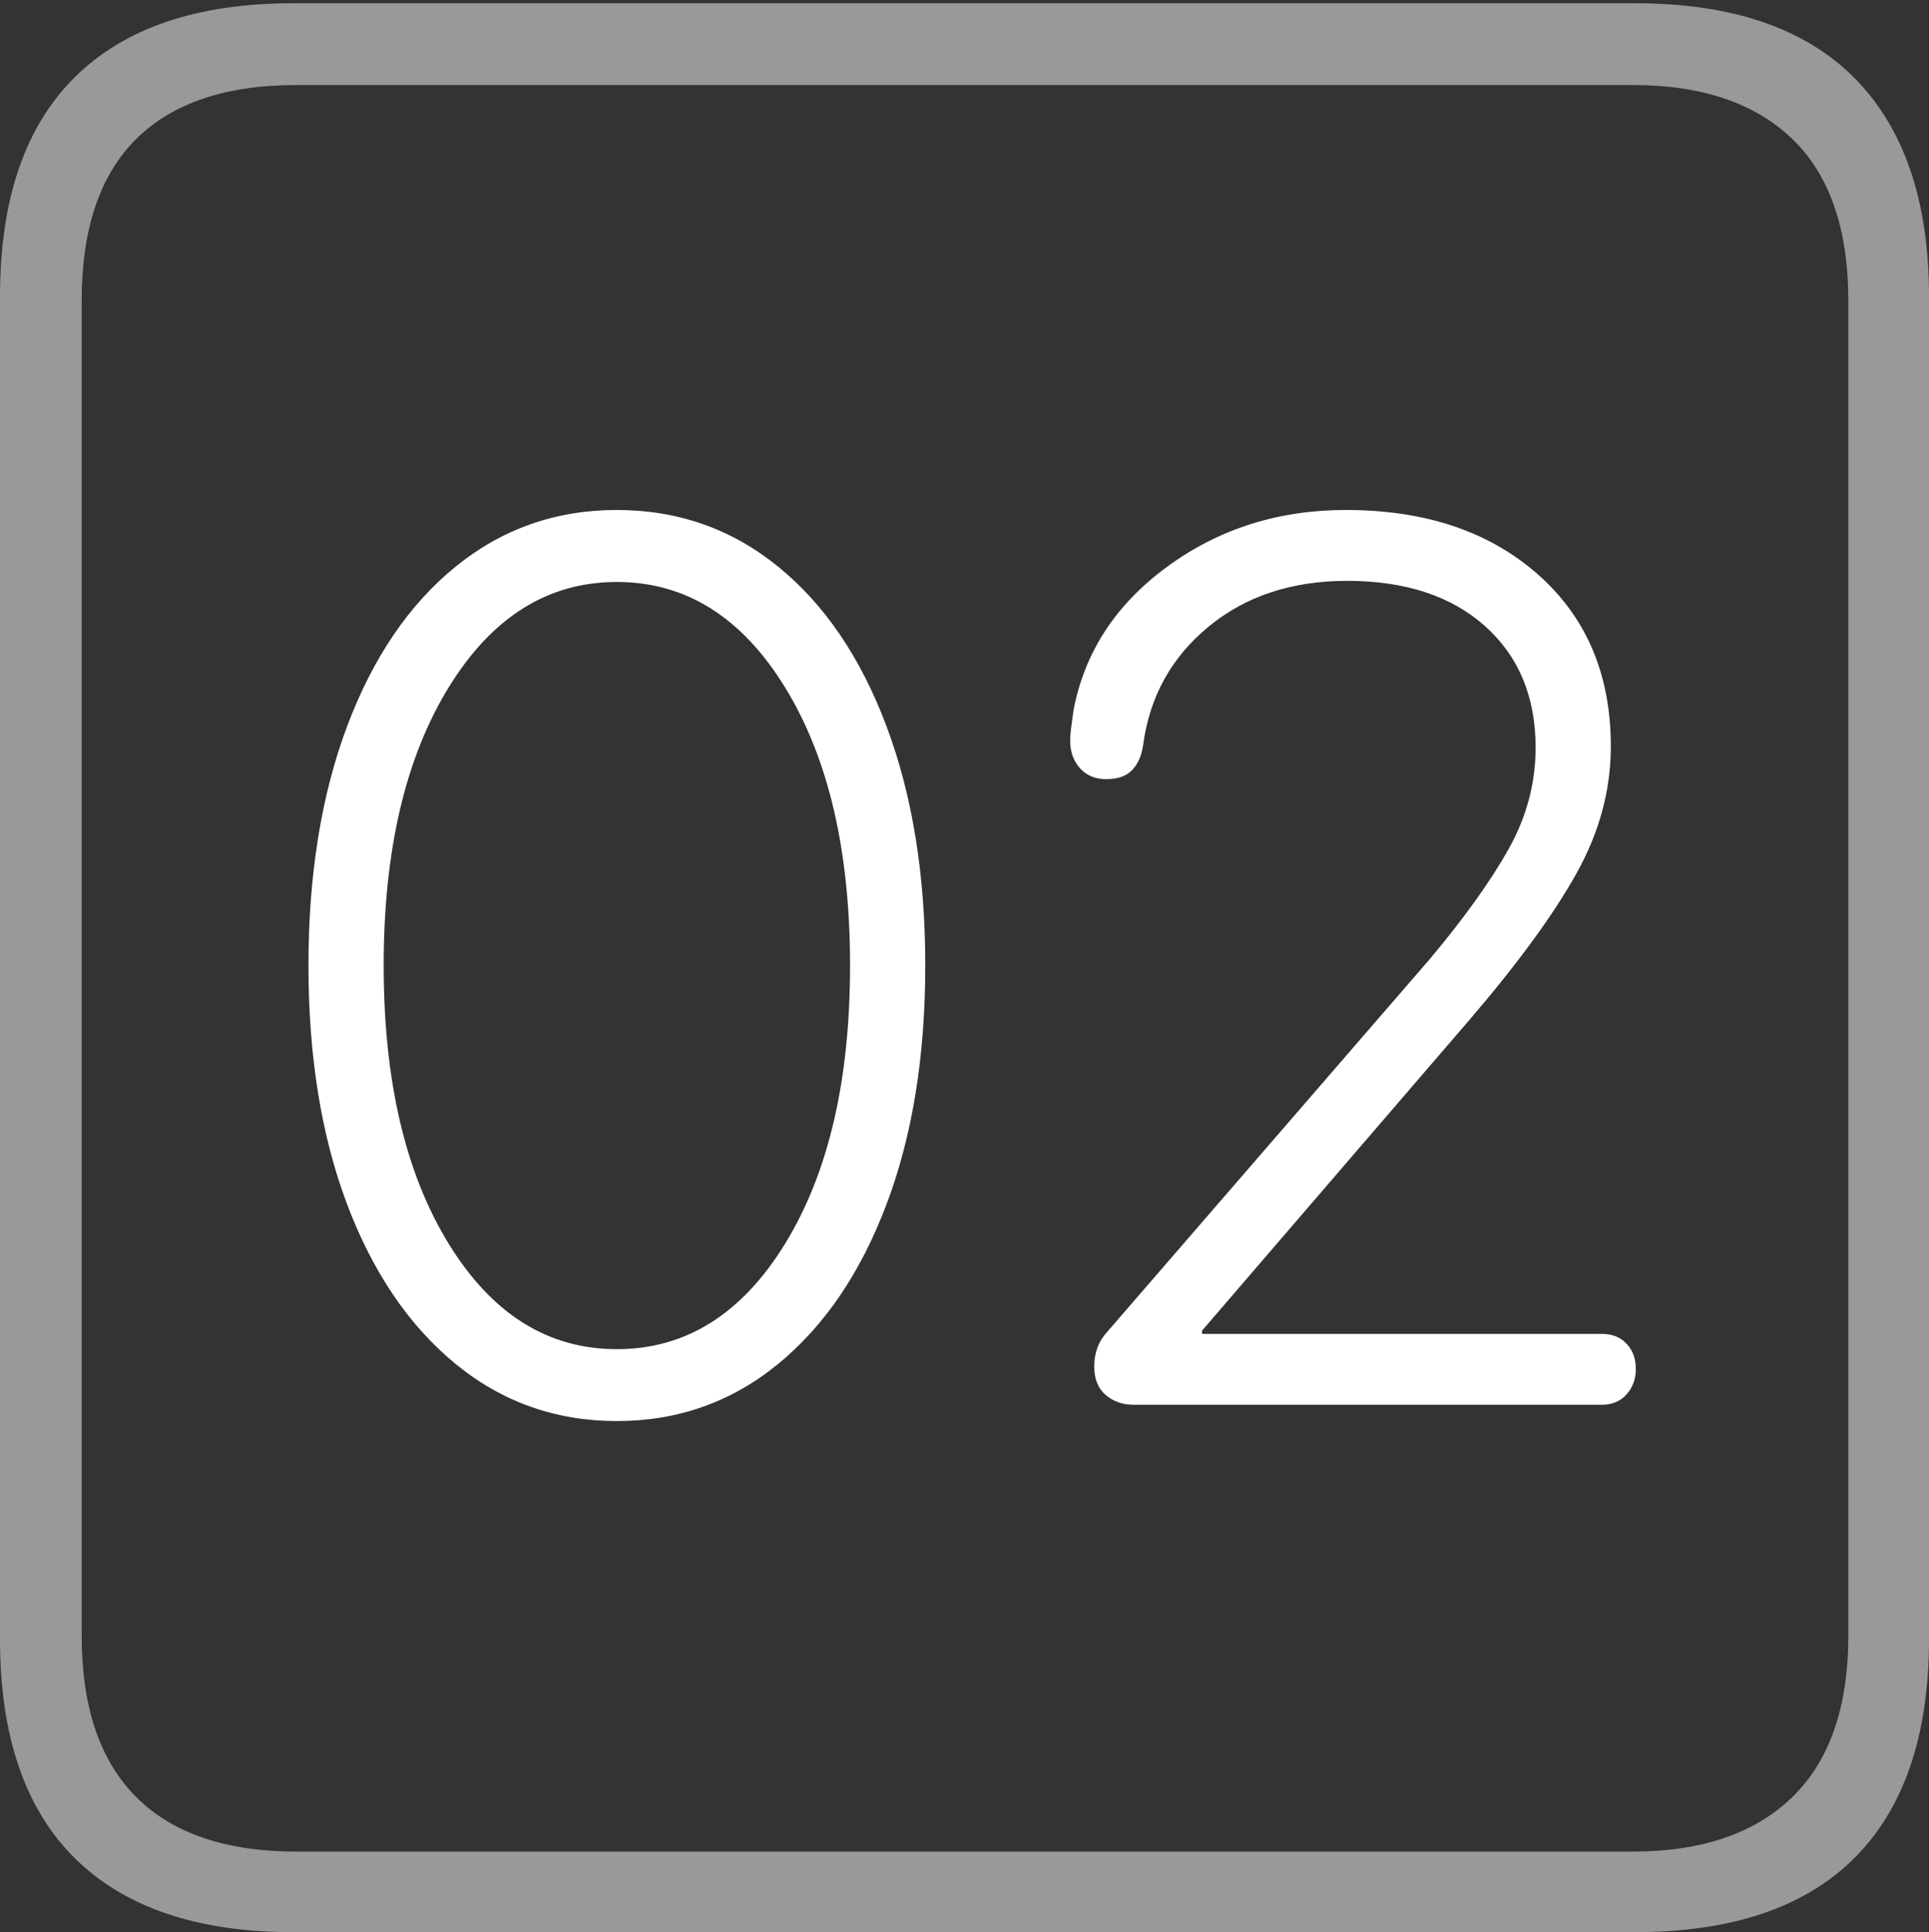 <?xml version="1.0" encoding="UTF-8"?>
<!--Generator: Apple Native CoreSVG 175-->
<!DOCTYPE svg
PUBLIC "-//W3C//DTD SVG 1.1//EN"
       "http://www.w3.org/Graphics/SVG/1.1/DTD/svg11.dtd">
<svg version="1.1" xmlns="http://www.w3.org/2000/svg" xmlns:xlink="http://www.w3.org/1999/xlink" width="17.285" height="17.314">
 <rect width="100%" height="100%" fill="#333333" stroke="none"/>
 <g>
  <rect height="17.314" opacity="0" width="17.285" x="0" y="0"/>
  <path d="M2.627 17.314L14.648 17.314Q15.957 17.314 16.621 16.645Q17.285 15.977 17.285 14.688L17.285 2.656Q17.285 1.377 16.621 0.703Q15.957 0.029 14.648 0.029L2.627 0.029Q1.338 0.029 0.669 0.693Q0 1.357 0 2.656L0 14.688Q0 15.986 0.669 16.65Q1.338 17.314 2.627 17.314ZM2.656 16.592Q1.709 16.592 1.221 16.104Q0.732 15.615 0.732 14.658L0.732 2.695Q0.732 1.729 1.221 1.245Q1.709 0.762 2.656 0.762L14.629 0.762Q15.557 0.762 16.06 1.245Q16.562 1.729 16.562 2.695L16.562 14.658Q16.562 15.615 16.06 16.104Q15.557 16.592 14.629 16.592Z" fill="rgba(255,255,255,0.5)"/>
  <path d="M5.527 12.734Q6.348 12.734 6.973 12.222Q7.598 11.709 7.944 10.791Q8.291 9.873 8.291 8.652Q8.291 7.432 7.944 6.509Q7.598 5.586 6.973 5.078Q6.348 4.57 5.527 4.57Q4.707 4.57 4.082 5.078Q3.457 5.586 3.11 6.509Q2.764 7.432 2.764 8.652Q2.764 9.873 3.11 10.791Q3.457 11.709 4.082 12.222Q4.707 12.734 5.527 12.734ZM5.527 12.09Q4.6 12.09 4.019 11.143Q3.438 10.195 3.438 8.652Q3.438 7.109 4.019 6.162Q4.6 5.215 5.527 5.215Q6.455 5.215 7.036 6.162Q7.617 7.109 7.617 8.652Q7.617 10.195 7.036 11.143Q6.455 12.09 5.527 12.09ZM10.156 12.588L14.355 12.588Q14.492 12.588 14.575 12.495Q14.658 12.402 14.658 12.266Q14.658 12.129 14.575 12.041Q14.492 11.953 14.355 11.953L10.771 11.953L10.771 11.924L13.174 9.131Q13.818 8.379 14.126 7.827Q14.434 7.275 14.434 6.689Q14.434 5.723 13.779 5.146Q13.125 4.57 12.06 4.57Q11.152 4.57 10.459 5.078Q9.766 5.586 9.619 6.367Q9.609 6.445 9.6 6.509Q9.59 6.572 9.59 6.641Q9.59 6.787 9.678 6.885Q9.766 6.982 9.912 6.982Q10.068 6.982 10.146 6.899Q10.225 6.816 10.244 6.67Q10.332 6.025 10.83 5.615Q11.328 5.205 12.07 5.205Q12.852 5.205 13.306 5.61Q13.76 6.016 13.76 6.699Q13.76 7.178 13.516 7.612Q13.271 8.047 12.812 8.594L9.922 11.934Q9.805 12.06 9.805 12.246Q9.805 12.412 9.907 12.5Q10.01 12.588 10.156 12.588Z" fill="#ffffff"/>
 </g>
</svg>
